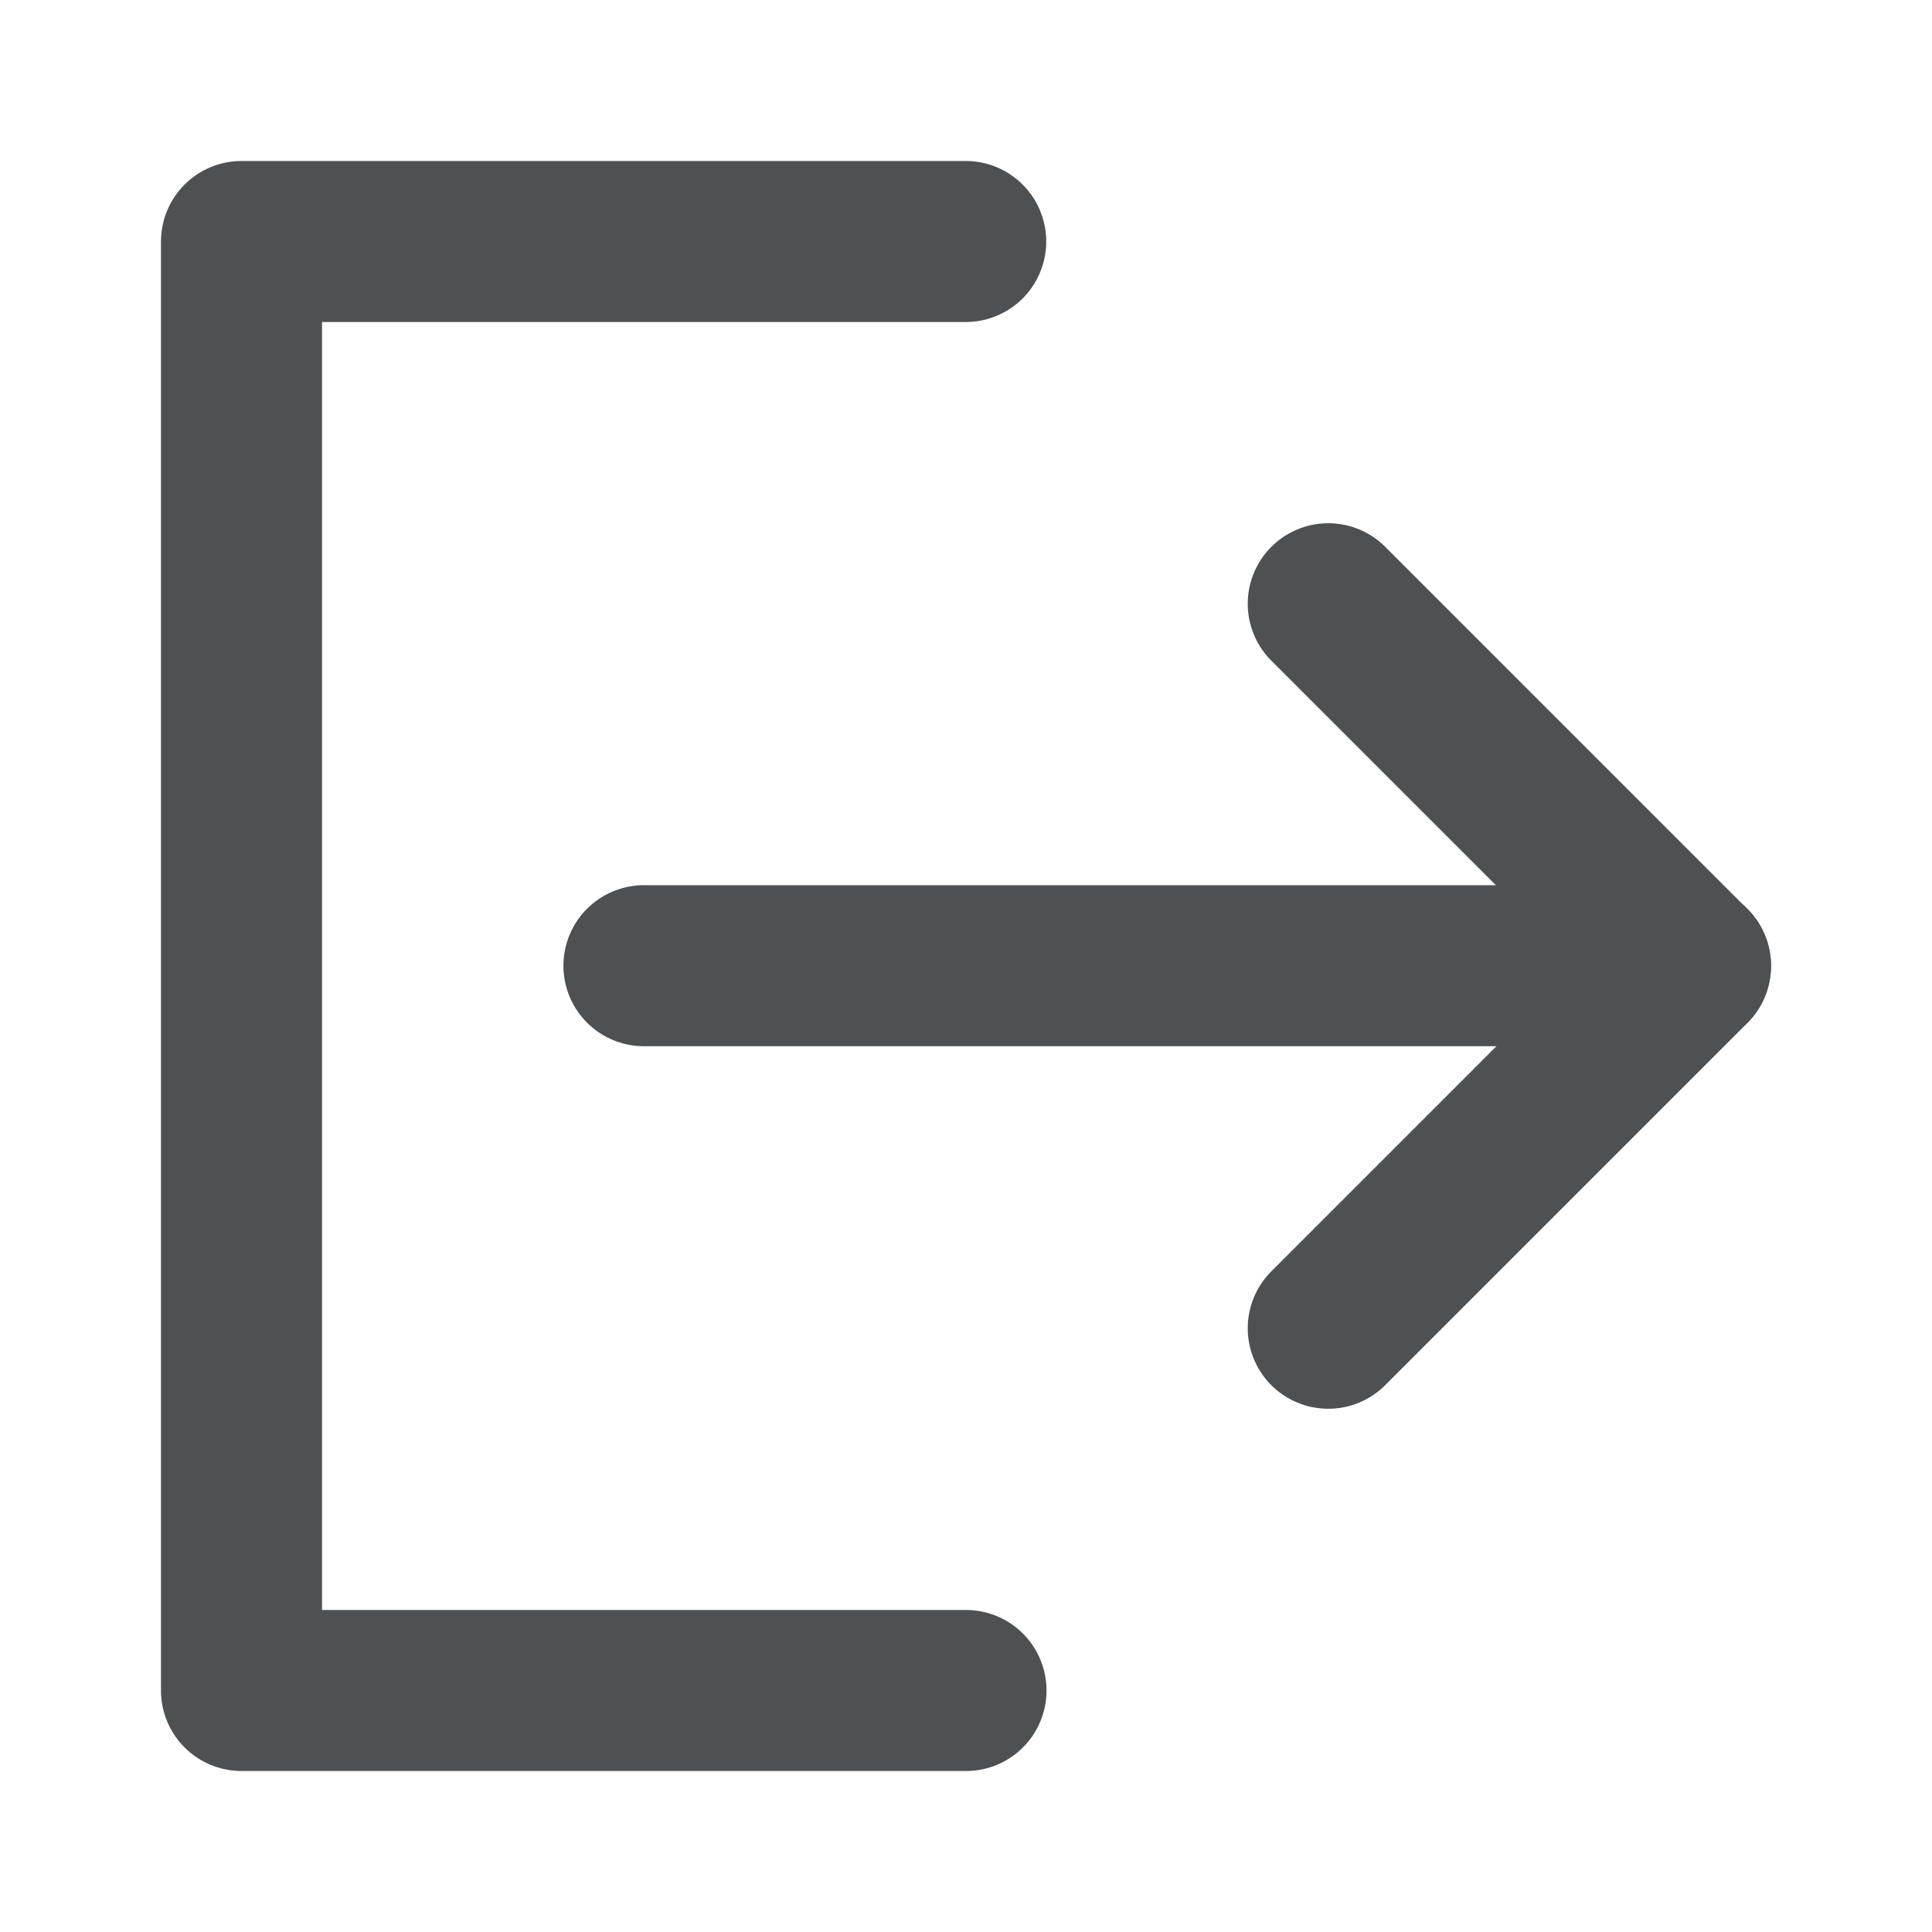<svg xmlns="http://www.w3.org/2000/svg" xmlns:xlink="http://www.w3.org/1999/xlink" width="20" height="20" viewBox="0 0 20 20" fill="none">
<path    stroke="rgba(79, 80, 82, 1)" stroke-width="1.667" stroke-linejoin="round" stroke-linecap="round"  d="M9.997 2.5L2.5 2.5L2.5 17.5L10 17.5">
</path>
<path    stroke="rgba(79, 80, 82, 1)" stroke-width="1.667" stroke-linejoin="round" stroke-linecap="round"  d="M13.75 13.75L17.5 10L13.75 6.25">
</path>
<path    stroke="rgba(79, 80, 82, 1)" stroke-width="1.667" stroke-linejoin="round" stroke-linecap="round"  d="M6.666 9.997L17.5 9.997">
</path>
</svg>
